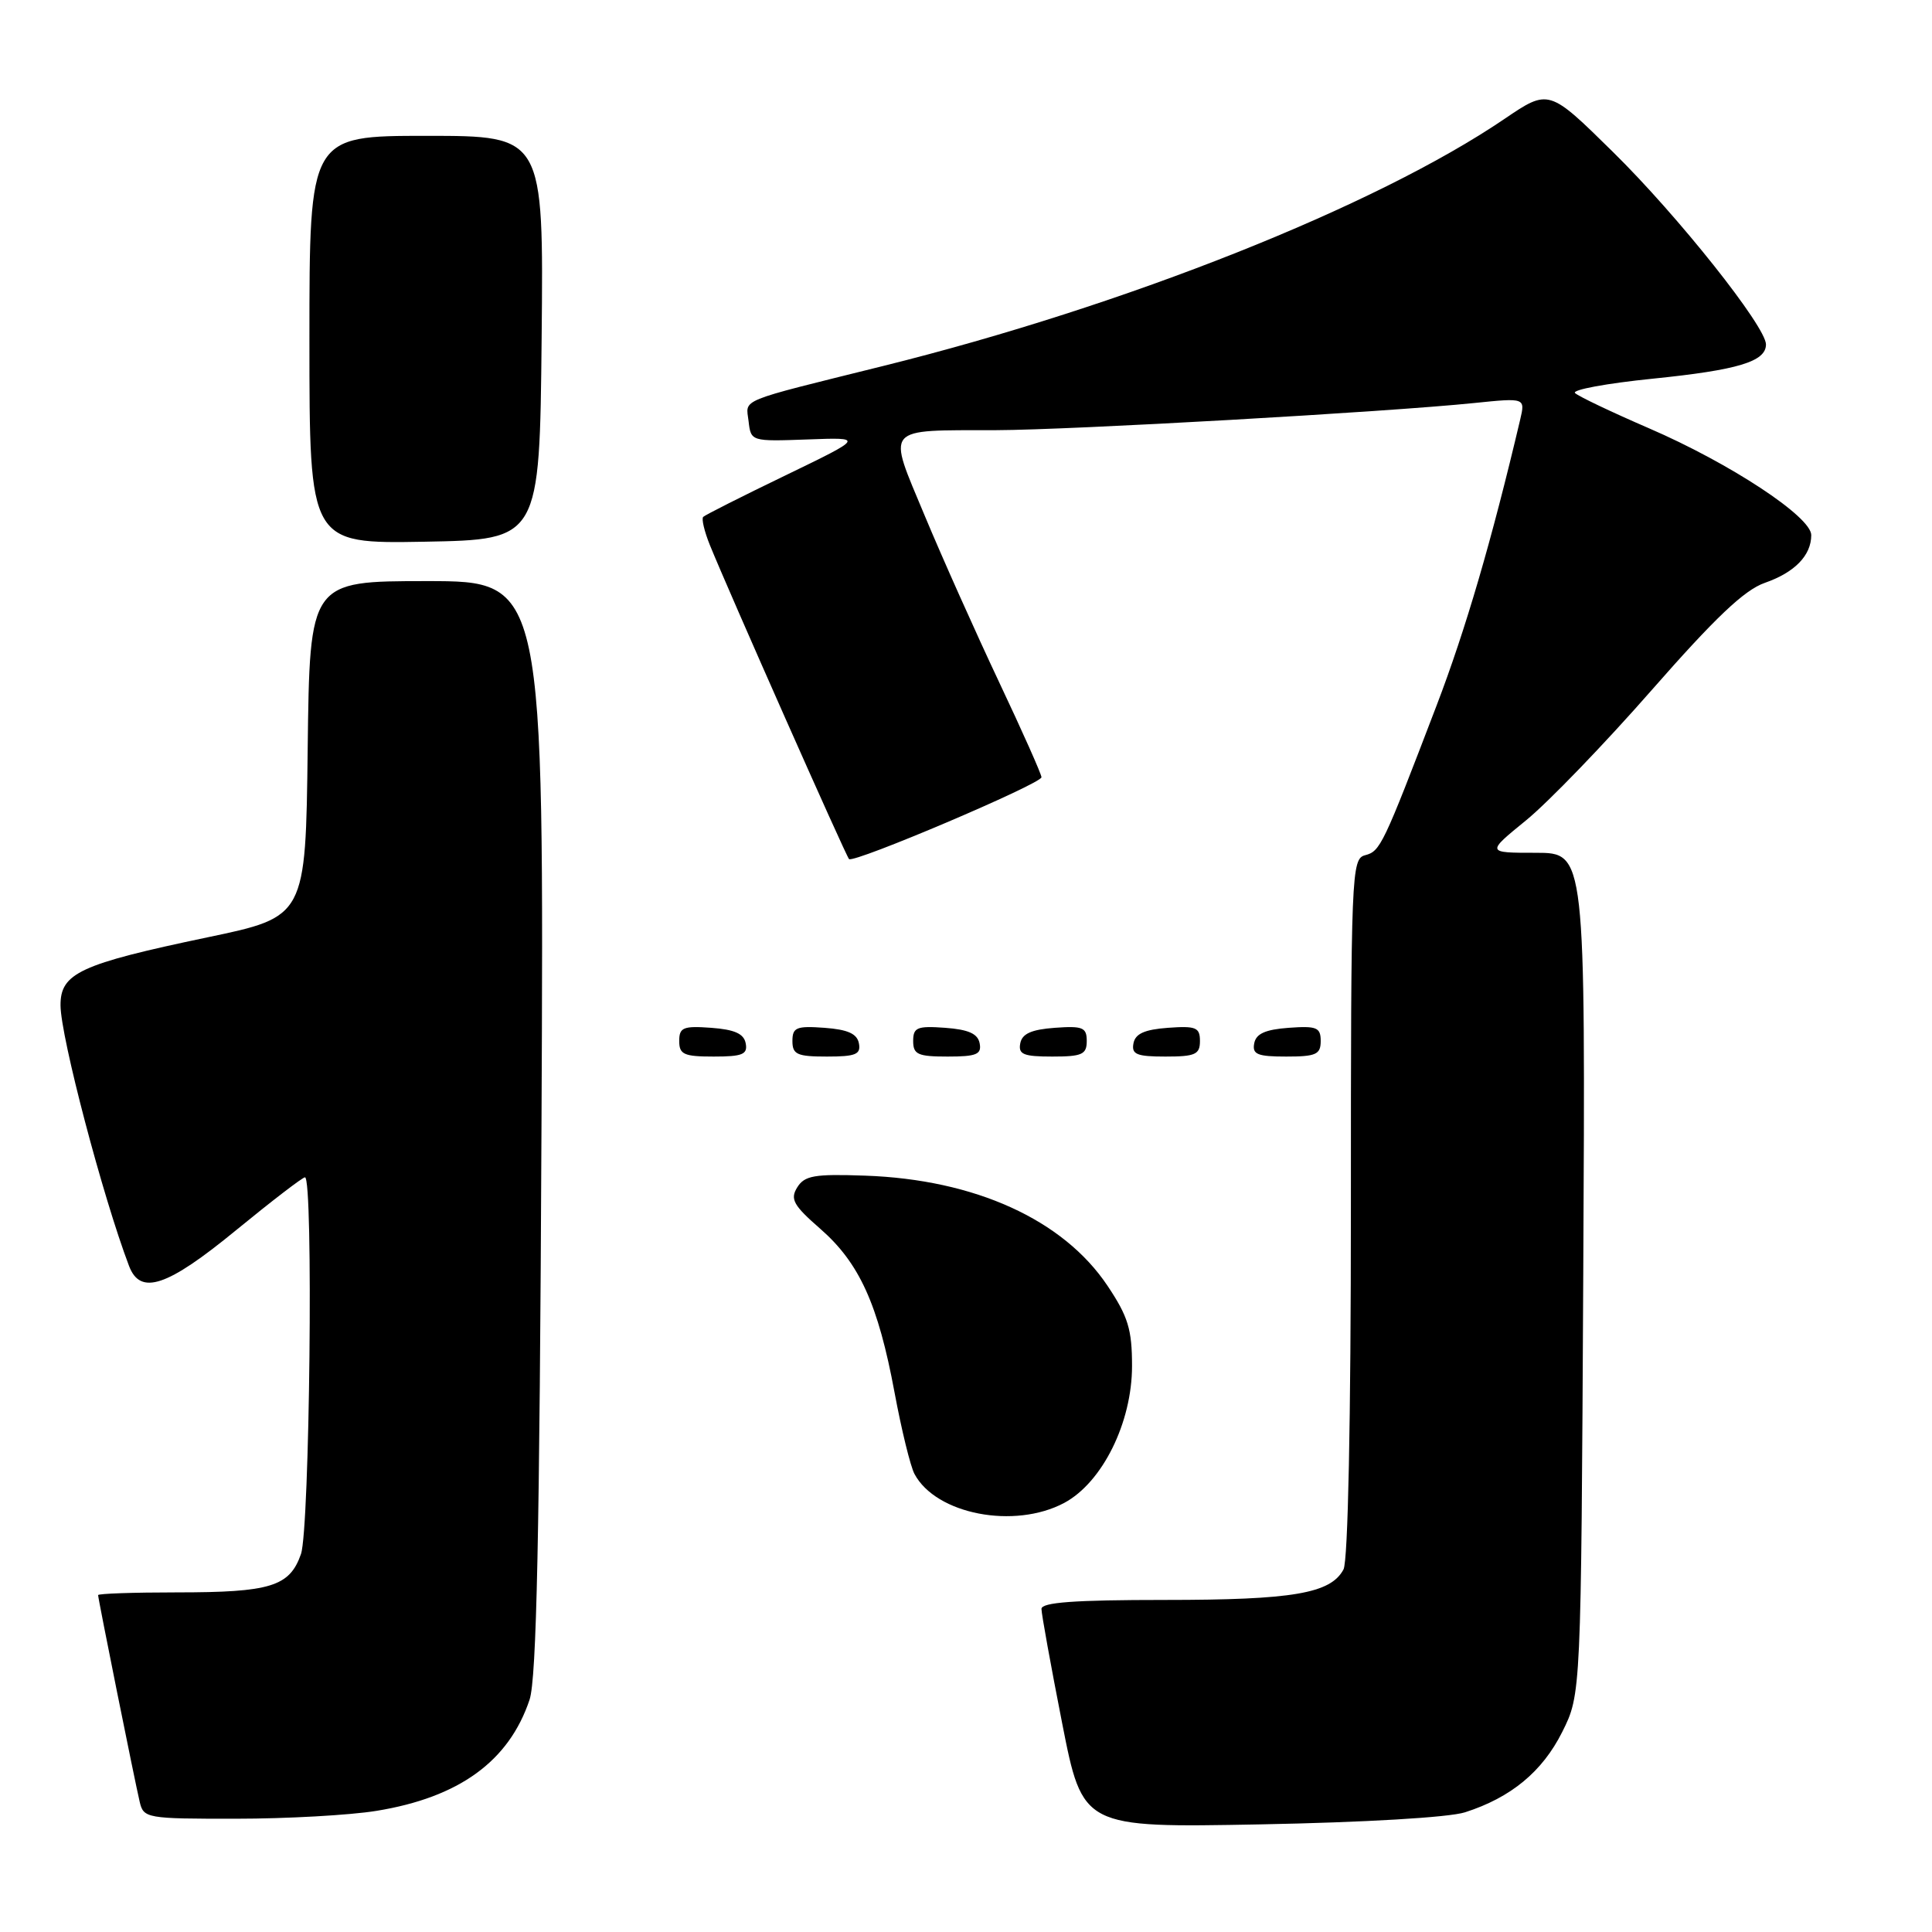 <?xml version="1.0" encoding="UTF-8" standalone="no"?>
<!DOCTYPE svg PUBLIC "-//W3C//DTD SVG 1.1//EN" "http://www.w3.org/Graphics/SVG/1.1/DTD/svg11.dtd" >
<svg xmlns="http://www.w3.org/2000/svg" xmlns:xlink="http://www.w3.org/1999/xlink" version="1.1" viewBox="0 0 256 256">
 <g >
 <path fill="currentColor"
d=" M 194.12 240.14 C 200.21 238.19 204.37 234.75 207.00 229.50 C 209.50 224.50 209.50 224.50 209.79 168.75 C 210.08 113.00 210.08 113.00 203.50 113.00 C 196.93 113.00 196.93 113.00 202.21 108.70 C 205.12 106.33 212.61 98.57 218.85 91.45 C 227.26 81.86 231.14 78.17 233.85 77.23 C 237.81 75.85 240.00 73.60 240.00 70.90 C 240.00 68.47 229.24 61.39 218.50 56.75 C 213.55 54.61 209.14 52.51 208.70 52.08 C 208.26 51.65 212.88 50.80 218.97 50.18 C 230.30 49.03 234.00 47.91 234.00 45.64 C 234.00 43.28 222.34 28.60 213.73 20.14 C 205.23 11.77 205.23 11.77 199.36 15.75 C 182.30 27.34 149.14 40.52 117.00 48.50 C 97.49 53.35 98.84 52.79 99.19 55.81 C 99.50 58.49 99.52 58.50 107.00 58.23 C 114.50 57.95 114.50 57.95 104.06 63.00 C 98.32 65.77 93.43 68.24 93.18 68.49 C 92.93 68.73 93.33 70.41 94.06 72.22 C 96.48 78.20 112.08 113.41 112.50 113.83 C 113.10 114.44 138.00 103.85 138.00 102.99 C 138.00 102.58 135.47 96.91 132.38 90.37 C 129.30 83.84 124.86 73.92 122.53 68.33 C 117.54 56.35 116.96 57.04 132.00 57.00 C 141.93 56.97 183.71 54.60 195.36 53.40 C 202.11 52.71 202.11 52.71 201.43 55.61 C 197.65 71.64 194.20 83.44 190.35 93.50 C 183.25 112.07 182.90 112.79 180.89 113.32 C 179.07 113.79 179.00 115.57 179.00 159.97 C 179.00 188.17 178.62 206.84 178.02 207.96 C 176.32 211.15 171.31 212.00 154.35 212.00 C 142.36 212.00 138.00 212.32 138.00 213.19 C 138.00 213.85 139.23 220.64 140.73 228.28 C 143.46 242.18 143.46 242.18 166.98 241.74 C 180.77 241.48 192.00 240.82 194.12 240.14 Z  M 49.87 239.95 C 60.83 238.17 67.44 233.38 70.17 225.22 C 71.10 222.43 71.50 203.50 71.75 149.25 C 72.09 77.00 72.09 77.00 56.56 77.00 C 41.04 77.00 41.04 77.00 40.77 99.24 C 40.50 121.48 40.50 121.48 27.50 124.20 C 10.58 127.75 7.99 128.95 8.02 133.23 C 8.04 137.39 13.62 158.60 17.10 167.75 C 18.60 171.69 22.13 170.52 31.29 163.00 C 35.99 159.15 40.09 156.00 40.41 156.00 C 41.54 156.00 41.04 202.59 39.88 205.92 C 38.38 210.22 35.86 211.00 23.43 211.00 C 17.70 211.00 13.00 211.16 13.00 211.36 C 13.00 211.85 17.84 235.91 18.51 238.75 C 19.02 240.93 19.41 241.00 31.27 240.99 C 38.00 240.99 46.37 240.52 49.87 239.95 Z  M 141.02 199.14 C 146.07 196.43 150.00 188.50 150.00 181.00 C 150.00 176.15 149.48 174.45 146.75 170.37 C 140.89 161.61 129.18 156.29 114.64 155.78 C 107.91 155.54 106.61 155.77 105.64 157.33 C 104.67 158.89 105.12 159.71 108.70 162.83 C 113.87 167.35 116.36 172.82 118.53 184.50 C 119.45 189.45 120.64 194.31 121.17 195.30 C 124.02 200.66 134.42 202.66 141.02 199.14 Z  M 98.81 138.25 C 98.57 136.97 97.34 136.42 94.24 136.19 C 90.53 135.92 90.00 136.14 90.00 137.94 C 90.00 139.72 90.62 140.00 94.57 140.00 C 98.39 140.00 99.09 139.71 98.81 138.25 Z  M 113.81 138.25 C 113.57 136.97 112.34 136.42 109.24 136.19 C 105.53 135.92 105.00 136.14 105.00 137.94 C 105.00 139.72 105.62 140.00 109.57 140.00 C 113.39 140.00 114.09 139.71 113.81 138.25 Z  M 129.81 138.25 C 129.57 136.97 128.34 136.42 125.24 136.19 C 121.53 135.92 121.00 136.14 121.00 137.94 C 121.00 139.72 121.62 140.00 125.57 140.00 C 129.39 140.00 130.09 139.71 129.81 138.25 Z  M 144.00 137.94 C 144.00 136.14 143.47 135.92 139.76 136.19 C 136.66 136.42 135.43 136.97 135.19 138.25 C 134.91 139.71 135.61 140.00 139.43 140.00 C 143.38 140.00 144.00 139.72 144.00 137.94 Z  M 159.00 137.94 C 159.00 136.14 158.47 135.92 154.76 136.19 C 151.66 136.42 150.43 136.97 150.19 138.25 C 149.91 139.71 150.61 140.00 154.43 140.00 C 158.38 140.00 159.00 139.72 159.00 137.94 Z  M 175.00 137.94 C 175.00 136.14 174.47 135.92 170.76 136.19 C 167.66 136.42 166.43 136.97 166.19 138.25 C 165.91 139.71 166.61 140.00 170.43 140.00 C 174.38 140.00 175.00 139.72 175.00 137.94 Z  M 71.77 44.75 C 72.03 18.00 72.03 18.00 56.52 18.00 C 41.00 18.00 41.00 18.00 41.00 45.03 C 41.00 72.05 41.00 72.05 56.25 71.78 C 71.50 71.50 71.50 71.50 71.77 44.75 Z "/>
</g>
</svg>